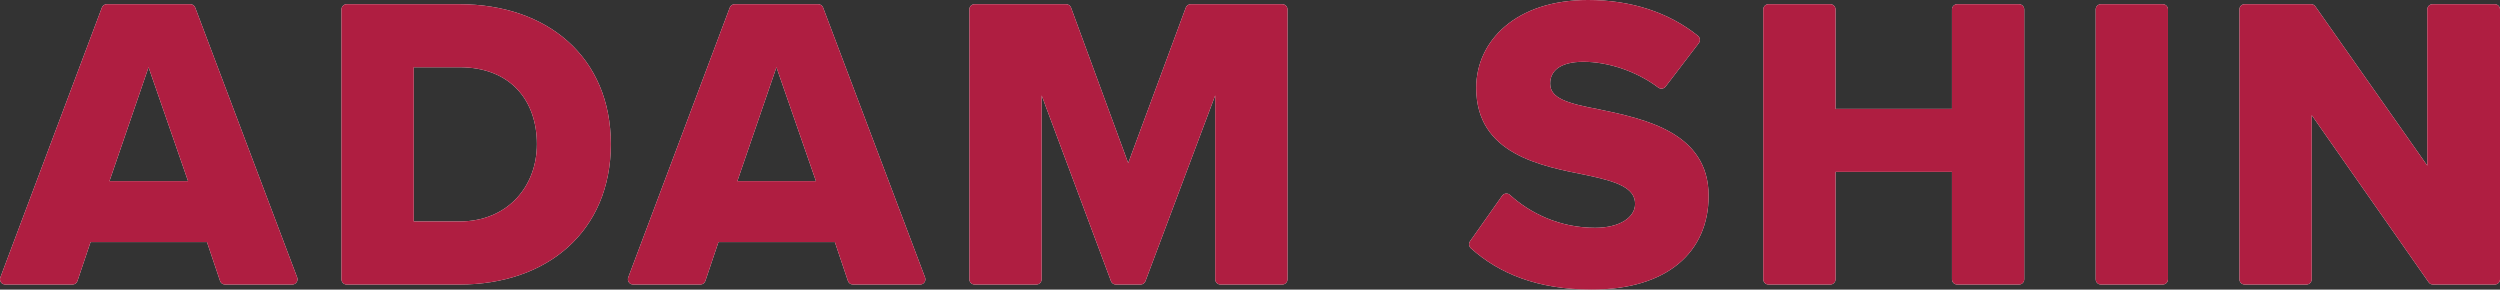 <?xml version="1.0" encoding="UTF-8"?>
<svg id="a" data-name="Layer 1" xmlns="http://www.w3.org/2000/svg" width="1427.62" height="165.364" viewBox="0 0 1427.62 165.364">
  <rect x="0" y="0" width="1427.62" height="165.364" fill="#333333" stroke="none"/>
  <g id="b" data-name="Name">
    <g>
      <path d="M118.191,138.243H51.71l-7.473,22.198c-.411,1.221-1.555,2.043-2.843,2.043H3.003c-2.096,0-3.546-2.095-2.808-4.057L58.178,4.344c.44-1.169,1.559-1.943,2.808-1.943h47.691c1.248,0,2.365.772,2.806,1.94l58.215,154.083c.741,1.962-.709,4.06-2.806,4.06h-38.385c-1.288,0-2.432-.822-2.843-2.043l-7.472-22.198ZM62.51,103.442h44.881l-22.561-65.042-22.321,65.042Z" fill="#fff"/>
      <path d="M194.987,5.4c0-1.657,1.343-3,3-3h64.202c50.401,0,86.642,30.241,86.642,79.922s-36.241,80.162-86.402,80.162h-64.441c-1.657,0-3-1.343-3-3V5.4ZM262.188,126.483c28.081,0,44.401-20.4,44.401-44.161,0-24.721-14.88-43.921-44.161-43.921h-26.161v88.082h25.921Z" fill="#fff"/>
      <path d="M476.747,138.243h-66.481l-7.472,22.198c-.411,1.221-1.555,2.043-2.843,2.043h-38.391c-2.096,0-3.546-2.095-2.808-4.057L416.734,4.344c.44-1.169,1.559-1.943,2.808-1.943h47.691c1.248,0,2.365.772,2.806,1.94l58.215,154.083c.741,1.962-.709,4.06-2.806,4.06h-38.385c-1.288,0-2.432-.822-2.843-2.043l-7.472-22.198ZM421.065,103.442h44.881l-22.561-65.042-22.321,65.042Z" fill="#fff"/>
      <path d="M693.945,54.481l-39.83,106.057c-.439,1.17-1.558,1.945-2.808,1.945h-14.08c-1.252,0-2.373-.778-2.811-1.951l-39.593-106.052v105.002c0,1.657-1.343,3-3,3h-35.281c-1.657,0-3-1.343-3-3V5.4c0-1.657,1.343-3,3-3h52.268c1.258,0,2.382.784,2.816,1.965l32.638,88.757,32.875-88.764c.436-1.177,1.558-1.958,2.813-1.958h52.273c1.657,0,3,1.343,3,3v154.083c0,1.657-1.343,3-3,3h-35.281c-1.657,0-3-1.343-3-3V54.481Z" fill="#fff"/>
      <path d="M857.783,111.796c1.042-1.477,3.131-1.695,4.47-.481,11.518,10.445,28.315,18.768,48.65,18.768,14.16,0,22.801-6,22.801-13.68,0-9.12-10.32-12.72-27.361-16.32-26.4-5.28-63.361-12-63.361-49.921,0-26.88,22.801-50.161,63.842-50.161,24.553,0,46.035,7.021,62.767,20.433,1.278,1.025,1.516,2.879.521,4.181l-18.968,24.819c-.997,1.304-2.856,1.564-4.169.579-13.091-9.821-29.435-14.732-42.792-14.732-13.68,0-18.96,5.521-18.96,12.48,0,8.4,9.84,11.28,27.601,14.64,26.4,5.521,62.882,13.201,62.882,49.441,0,32.161-23.761,53.521-66.722,53.521-31.092,0-53.123-9.282-69.061-23.605-1.14-1.024-1.349-2.731-.466-3.983l18.327-25.979Z" fill="#fff"/>
      <path d="M1114.661,98.163h-66.481v61.321c0,1.657-1.343,3-3,3h-35.281c-1.657,0-3-1.343-3-3V5.4c0-1.657,1.343-3,3-3h35.281c1.657,0,3,1.343,3,3v56.761h66.481V5.4c0-1.657,1.343-3,3-3h35.28c1.657,0,3,1.343,3,3v154.083c0,1.657-1.343,3-3,3h-35.28c-1.657,0-3-1.343-3-3v-61.321Z" fill="#fff"/>
      <path d="M1199.738,2.4h35.281c1.657,0,3,1.343,3,3v154.083c0,1.657-1.343,3-3,3h-35.281c-1.657,0-3-1.343-3-3V5.4c0-1.657,1.343-3,3-3Z" fill="#fff"/>
      <path d="M1320.097,65.762v93.722c0,1.657-1.343,3-3,3h-35.281c-1.657,0-3-1.343-3-3V5.4c0-1.657,1.343-3,3-3h37.922c.977,0,1.892.475,2.454,1.274l63.906,90.888V5.4c0-1.657,1.343-3,3-3h35.521c1.657,0,3,1.343,3,3v154.083c0,1.657-1.343,3-3,3h-35.279c-.979,0-1.897-.478-2.458-1.28l-66.786-95.442Z" fill="#fff"/>
    </g>
    <g>
      <path d="M118.191,138.243H51.71l-7.473,22.198c-.411,1.221-1.555,2.043-2.843,2.043H3.003c-2.096,0-3.546-2.095-2.808-4.057L58.178,4.344c.44-1.169,1.559-1.943,2.808-1.943h47.691c1.248,0,2.365.772,2.806,1.94l58.215,154.083c.741,1.962-.709,4.06-2.806,4.06h-38.385c-1.288,0-2.432-.822-2.843-2.043l-7.472-22.198ZM62.51,103.442h44.881l-22.561-65.042-22.321,65.042Z" fill="#af1e41"/>
      <path d="M194.987,5.4c0-1.657,1.343-3,3-3h64.202c50.401,0,86.642,30.241,86.642,79.922s-36.241,80.162-86.402,80.162h-64.441c-1.657,0-3-1.343-3-3V5.4ZM262.188,126.483c28.081,0,44.401-20.4,44.401-44.161,0-24.721-14.88-43.921-44.161-43.921h-26.161v88.082h25.921Z" fill="#af1e41"/>
      <path d="M476.747,138.243h-66.481l-7.472,22.198c-.411,1.221-1.555,2.043-2.843,2.043h-38.391c-2.096,0-3.546-2.095-2.808-4.057L416.734,4.344c.44-1.169,1.559-1.943,2.808-1.943h47.691c1.248,0,2.365.772,2.806,1.94l58.215,154.083c.741,1.962-.709,4.06-2.806,4.06h-38.385c-1.288,0-2.432-.822-2.843-2.043l-7.472-22.198ZM421.065,103.442h44.881l-22.561-65.042-22.321,65.042Z" fill="#af1e41"/>
      <path d="M693.945,54.481l-39.83,106.057c-.439,1.17-1.558,1.945-2.808,1.945h-14.08c-1.252,0-2.373-.778-2.811-1.951l-39.593-106.052v105.002c0,1.657-1.343,3-3,3h-35.281c-1.657,0-3-1.343-3-3V5.4c0-1.657,1.343-3,3-3h52.268c1.258,0,2.382.784,2.816,1.965l32.638,88.757,32.875-88.764c.436-1.177,1.558-1.958,2.813-1.958h52.273c1.657,0,3,1.343,3,3v154.083c0,1.657-1.343,3-3,3h-35.281c-1.657,0-3-1.343-3-3V54.481Z" fill="#af1e41"/>
      <path d="M857.783,111.796c1.042-1.477,3.131-1.695,4.47-.481,11.518,10.445,28.315,18.768,48.65,18.768,14.16,0,22.801-6,22.801-13.68,0-9.12-10.32-12.72-27.361-16.32-26.4-5.28-63.361-12-63.361-49.921,0-26.88,22.801-50.161,63.842-50.161,24.553,0,46.035,7.021,62.767,20.433,1.278,1.025,1.516,2.879.521,4.181l-18.968,24.819c-.997,1.304-2.856,1.564-4.169.579-13.091-9.821-29.435-14.732-42.792-14.732-13.68,0-18.96,5.521-18.96,12.48,0,8.4,9.84,11.28,27.601,14.64,26.4,5.521,62.882,13.201,62.882,49.441,0,32.161-23.761,53.521-66.722,53.521-31.092,0-53.123-9.282-69.061-23.605-1.14-1.024-1.349-2.731-.466-3.983l18.327-25.979Z" fill="#af1e41"/>
      <path d="M1114.661,98.163h-66.481v61.321c0,1.657-1.343,3-3,3h-35.281c-1.657,0-3-1.343-3-3V5.4c0-1.657,1.343-3,3-3h35.281c1.657,0,3,1.343,3,3v56.761h66.481V5.4c0-1.657,1.343-3,3-3h35.28c1.657,0,3,1.343,3,3v154.083c0,1.657-1.343,3-3,3h-35.28c-1.657,0-3-1.343-3-3v-61.321Z" fill="#af1e41"/>
      <path d="M1199.738,2.4h35.281c1.657,0,3,1.343,3,3v154.083c0,1.657-1.343,3-3,3h-35.281c-1.657,0-3-1.343-3-3V5.4c0-1.657,1.343-3,3-3Z" fill="#af1e41"/>
      <path d="M1320.097,65.762v93.722c0,1.657-1.343,3-3,3h-35.281c-1.657,0-3-1.343-3-3V5.4c0-1.657,1.343-3,3-3h37.922c.977,0,1.892.475,2.454,1.274l63.906,90.888V5.4c0-1.657,1.343-3,3-3h35.521c1.657,0,3,1.343,3,3v154.083c0,1.657-1.343,3-3,3h-35.279c-.979,0-1.897-.478-2.458-1.28l-66.786-95.442Z" fill="#af1e41"/>
    </g>
  </g>
</svg>